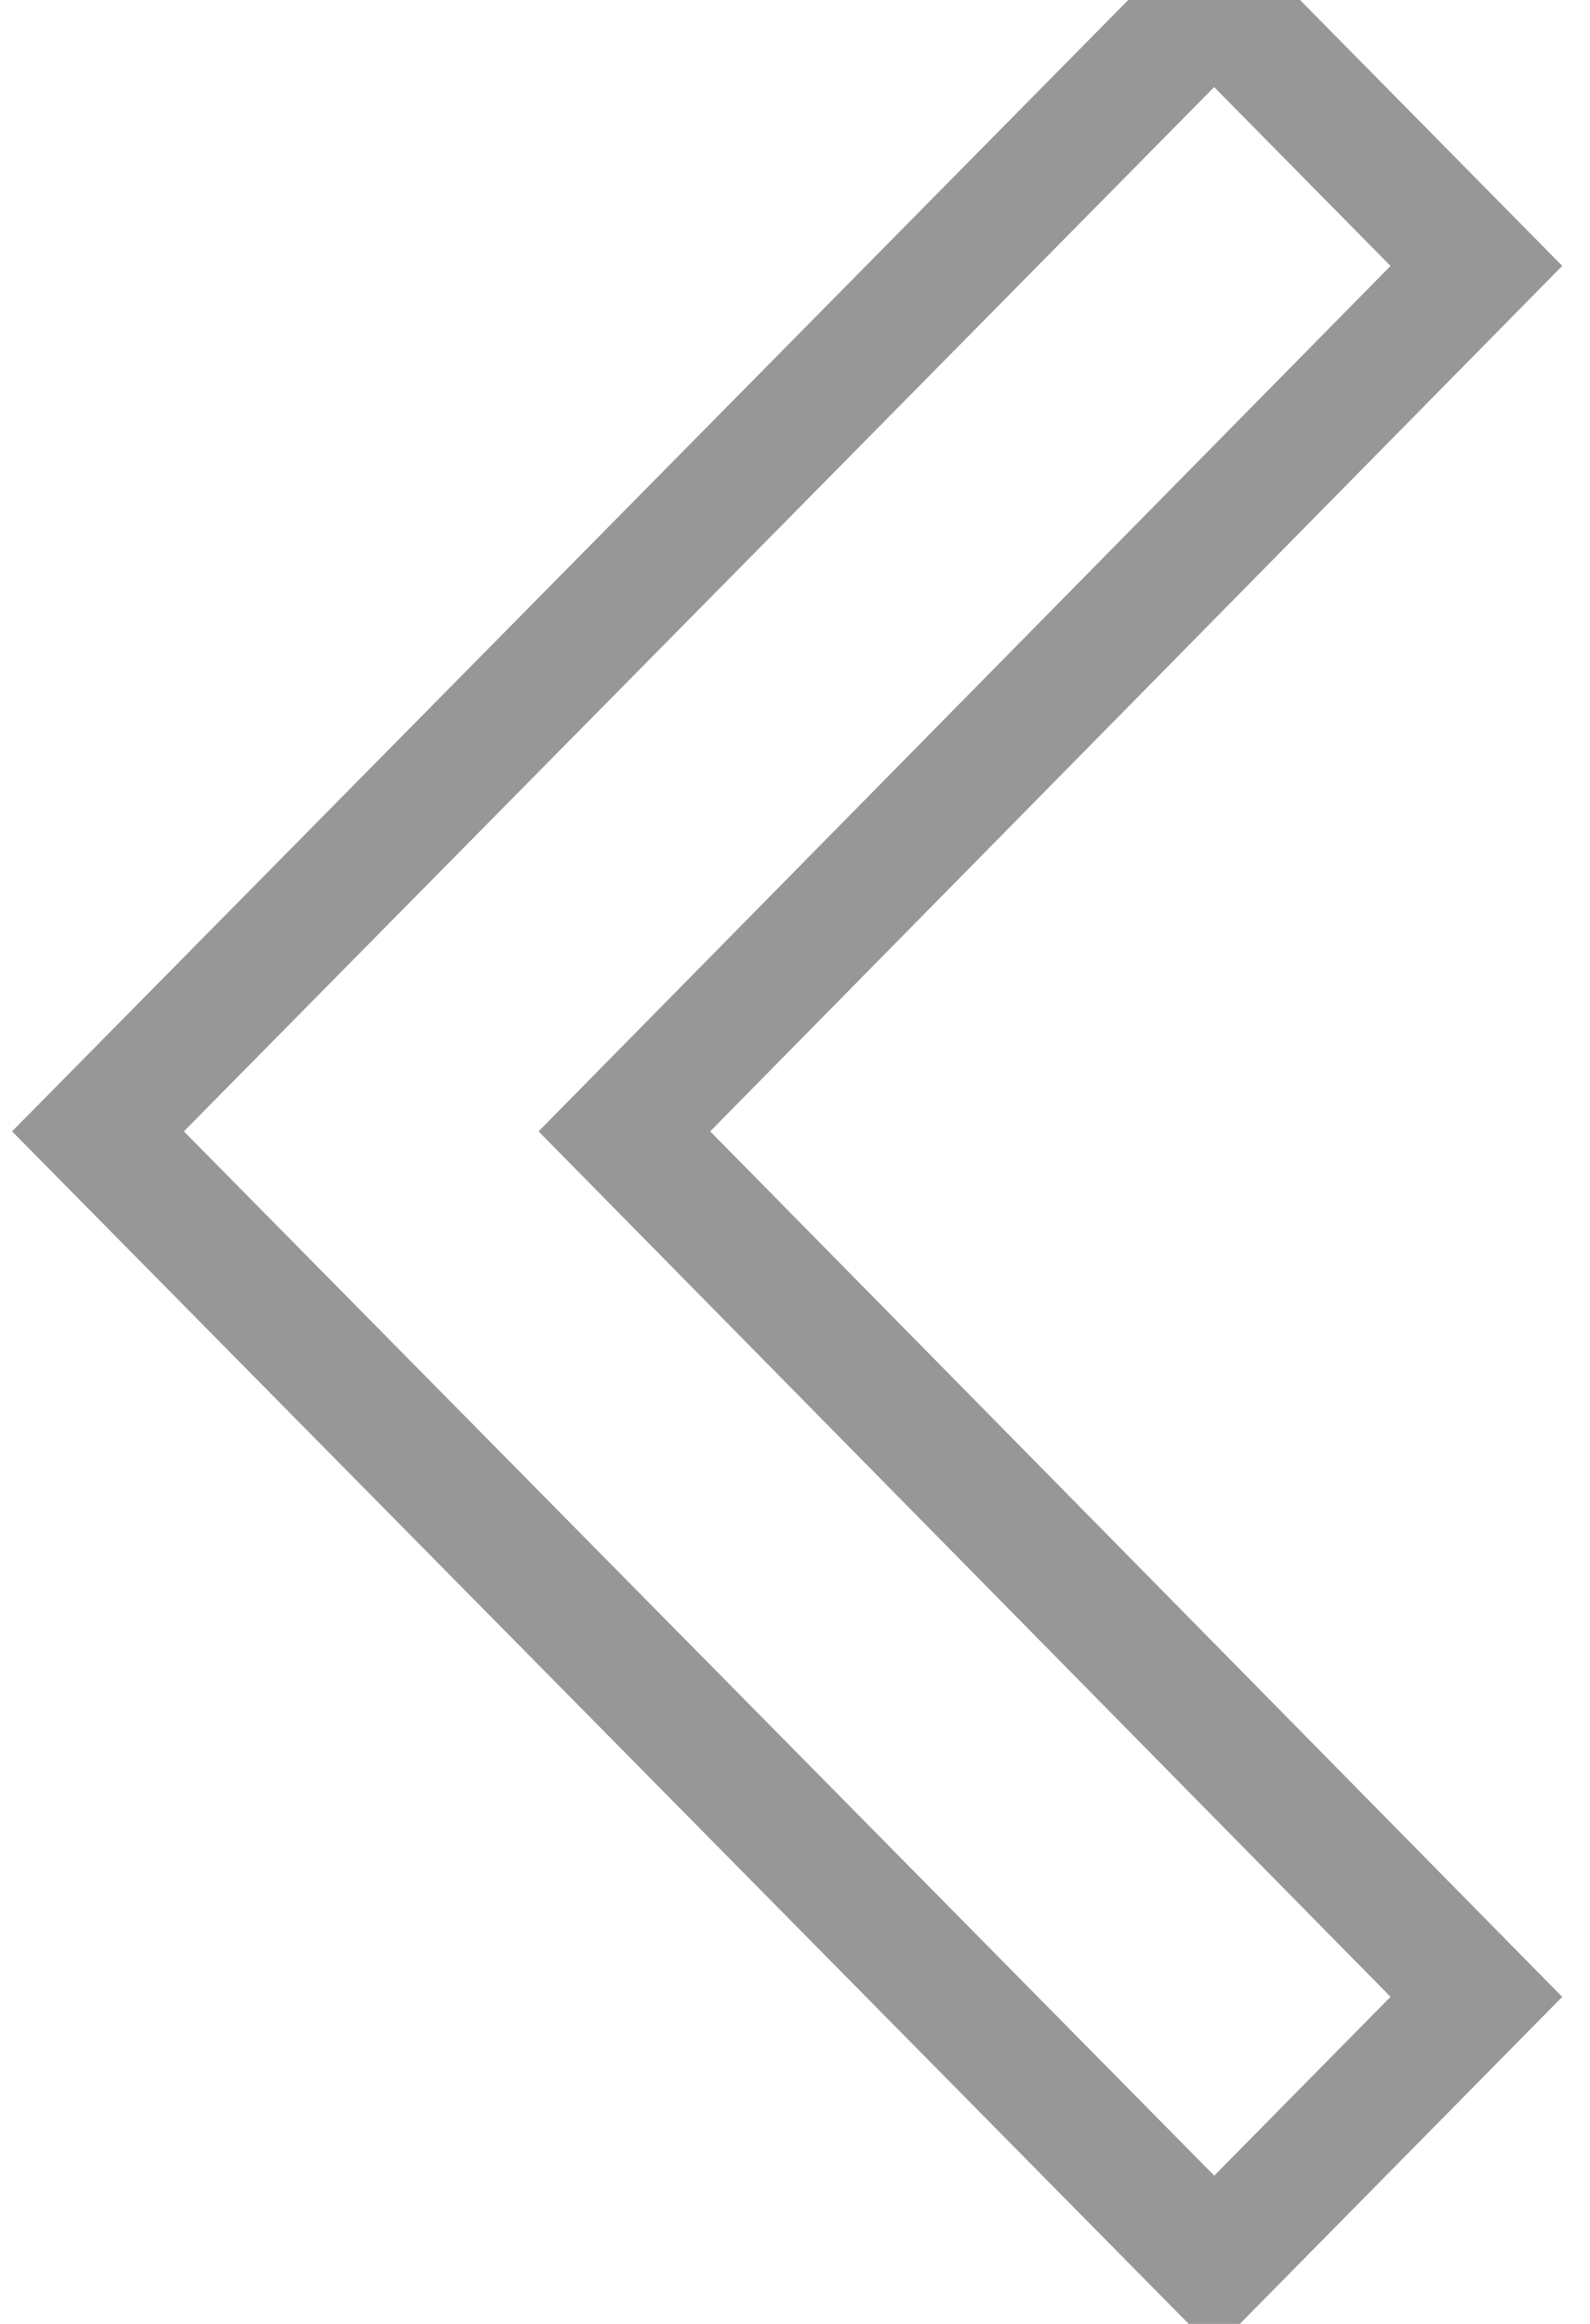 <?xml-stylesheet type="text/css" href="css/style.css"?>
<svg width="13" height="19" fill="none" xmlns="http://www.w3.org/2000/svg" xmlns:xlink="http://www.w3.org/1999/xlink">
  <defs>
    <path id="a" d="M2.174.447L9.25 7.413 16.326.447 18.5 2.59l-9.25 9.127L0 2.591z"/>
  </defs>
  <use stroke="#979797" xlink:href="#a" transform="rotate(90 6.259 6.259)"  fill-rule="evenodd"/>
</svg>
